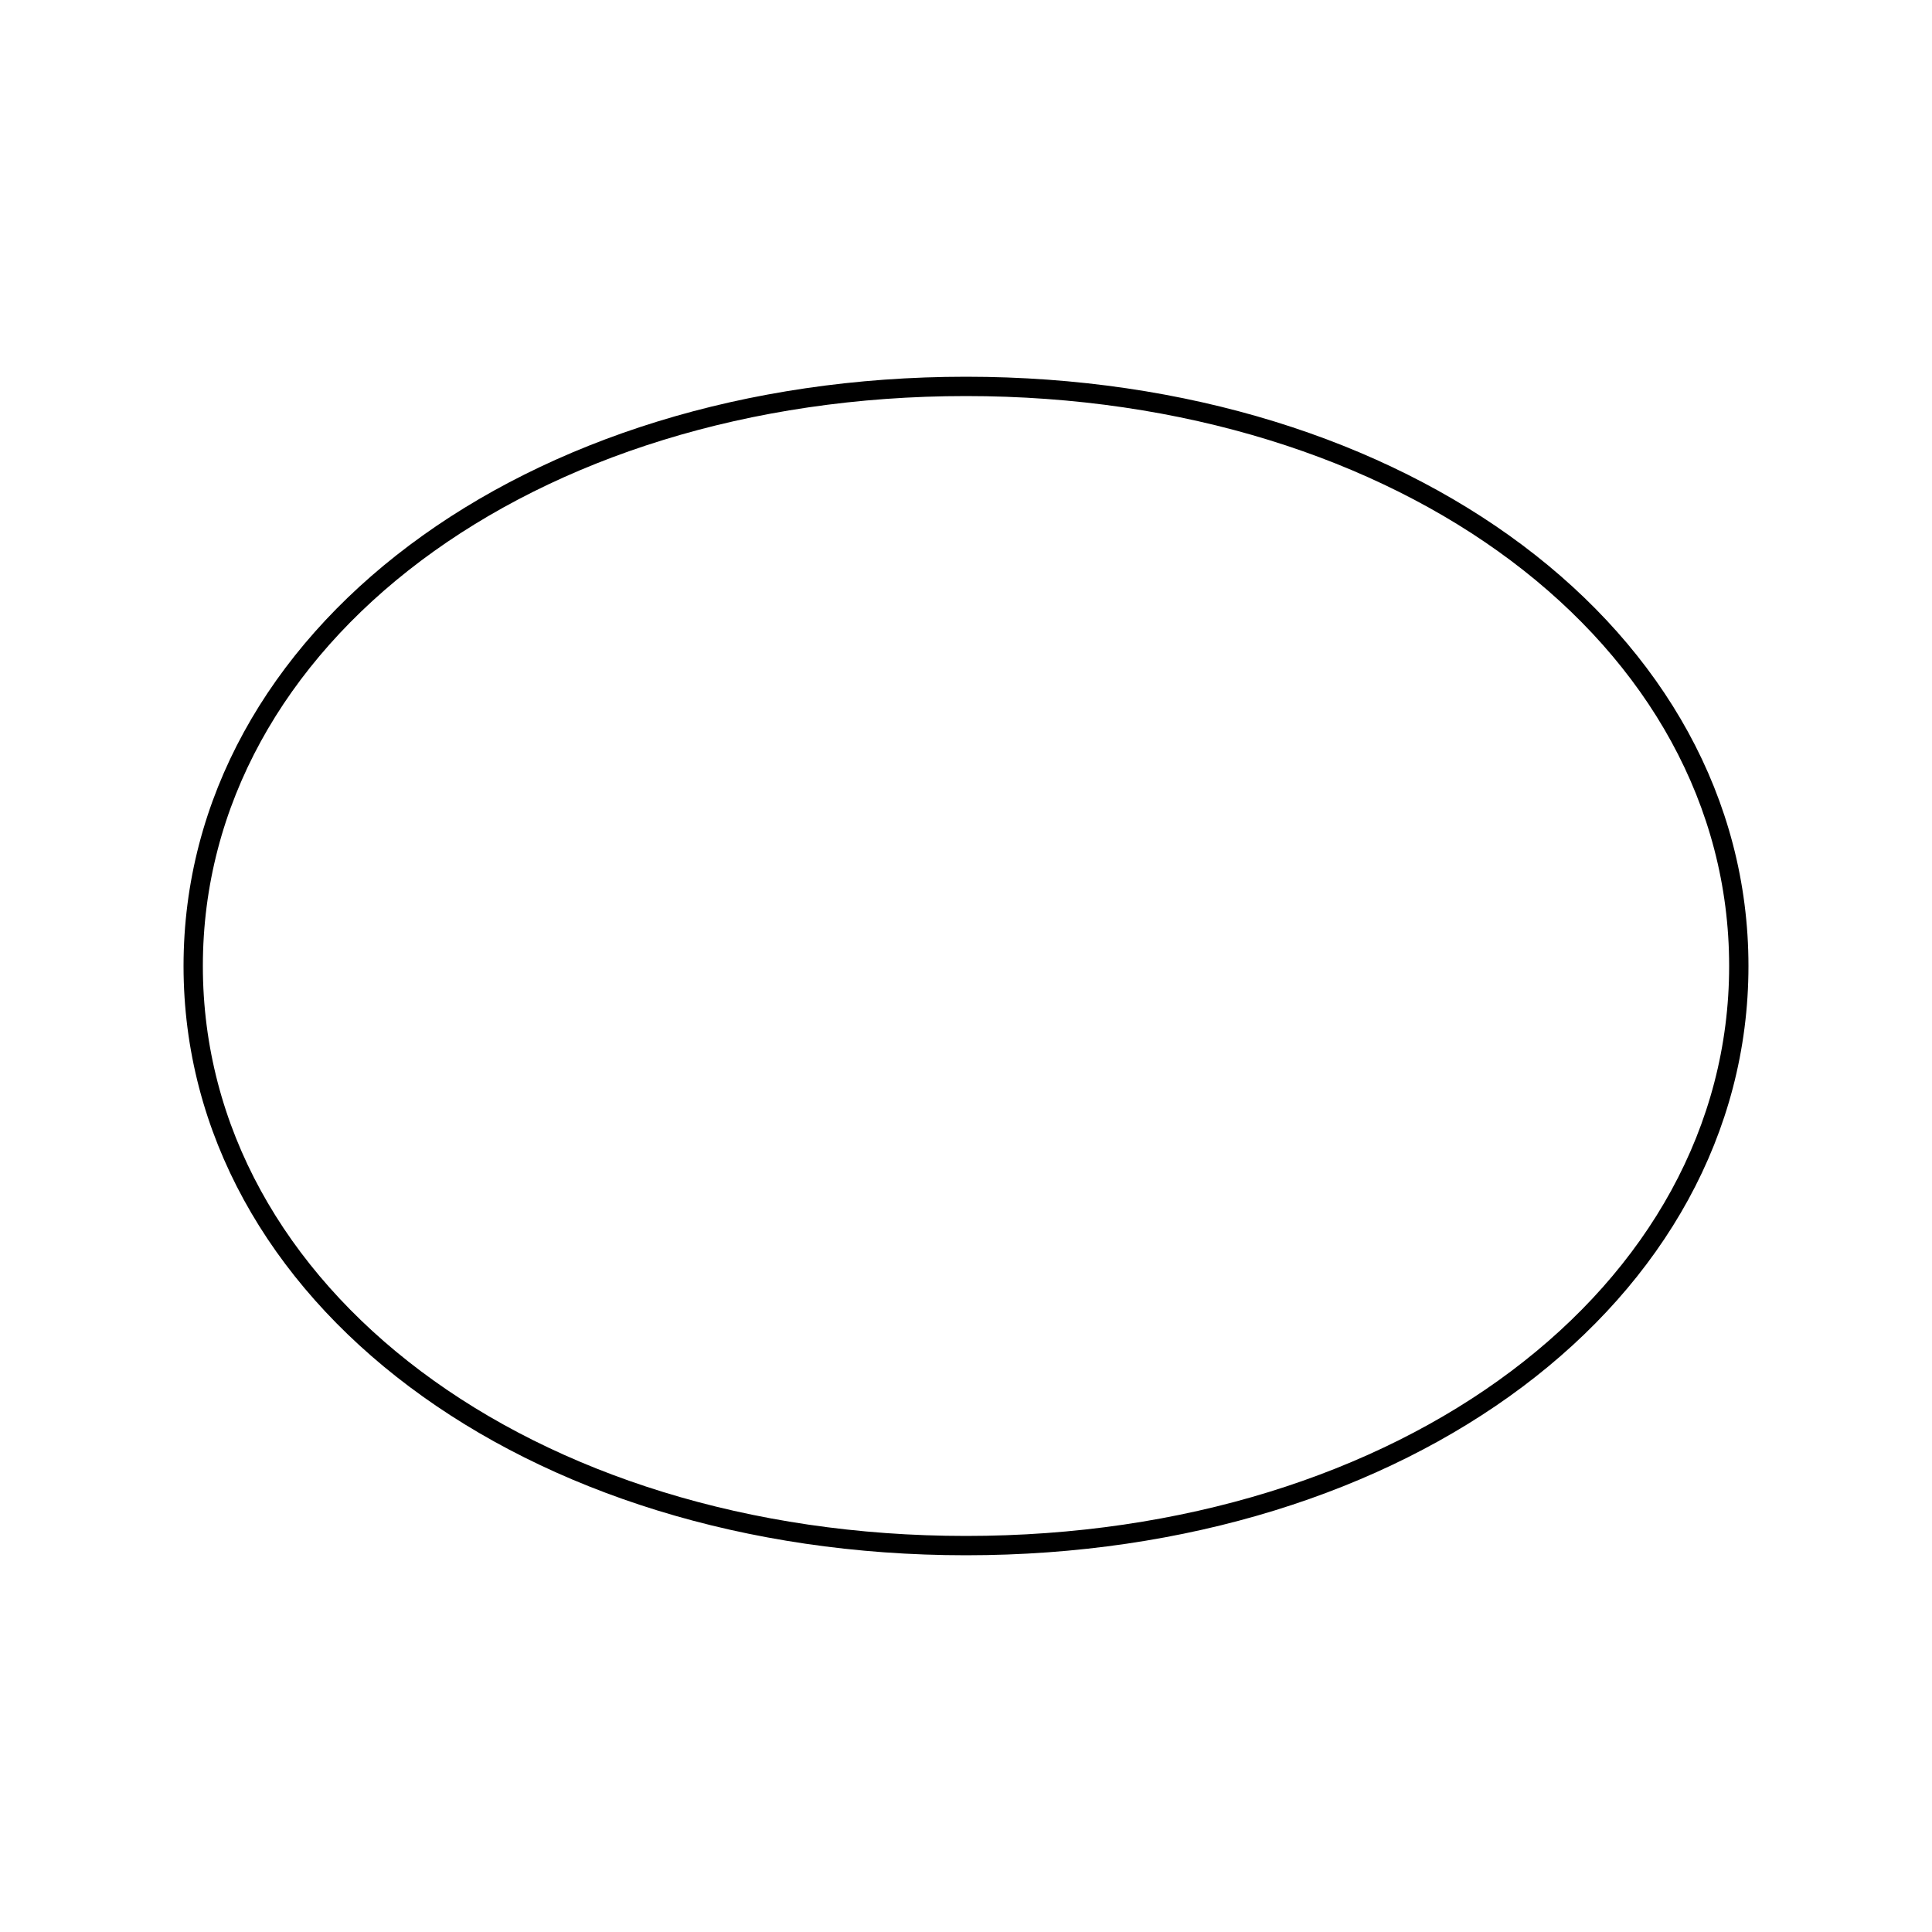 <svg xmlns="http://www.w3.org/2000/svg" viewBox="0 0 1000 1000" preserveAspectRatio="xMidYMid" fill-rule="evenodd" stroke-width="10" stroke-linejoin="round" fill="none" stroke="#000"><path d="M500 200c227 0 400 130 400 300S727 800 500 800 100 670 100 500s173-300 400-300zm-400 0zm801 601z"/></svg>